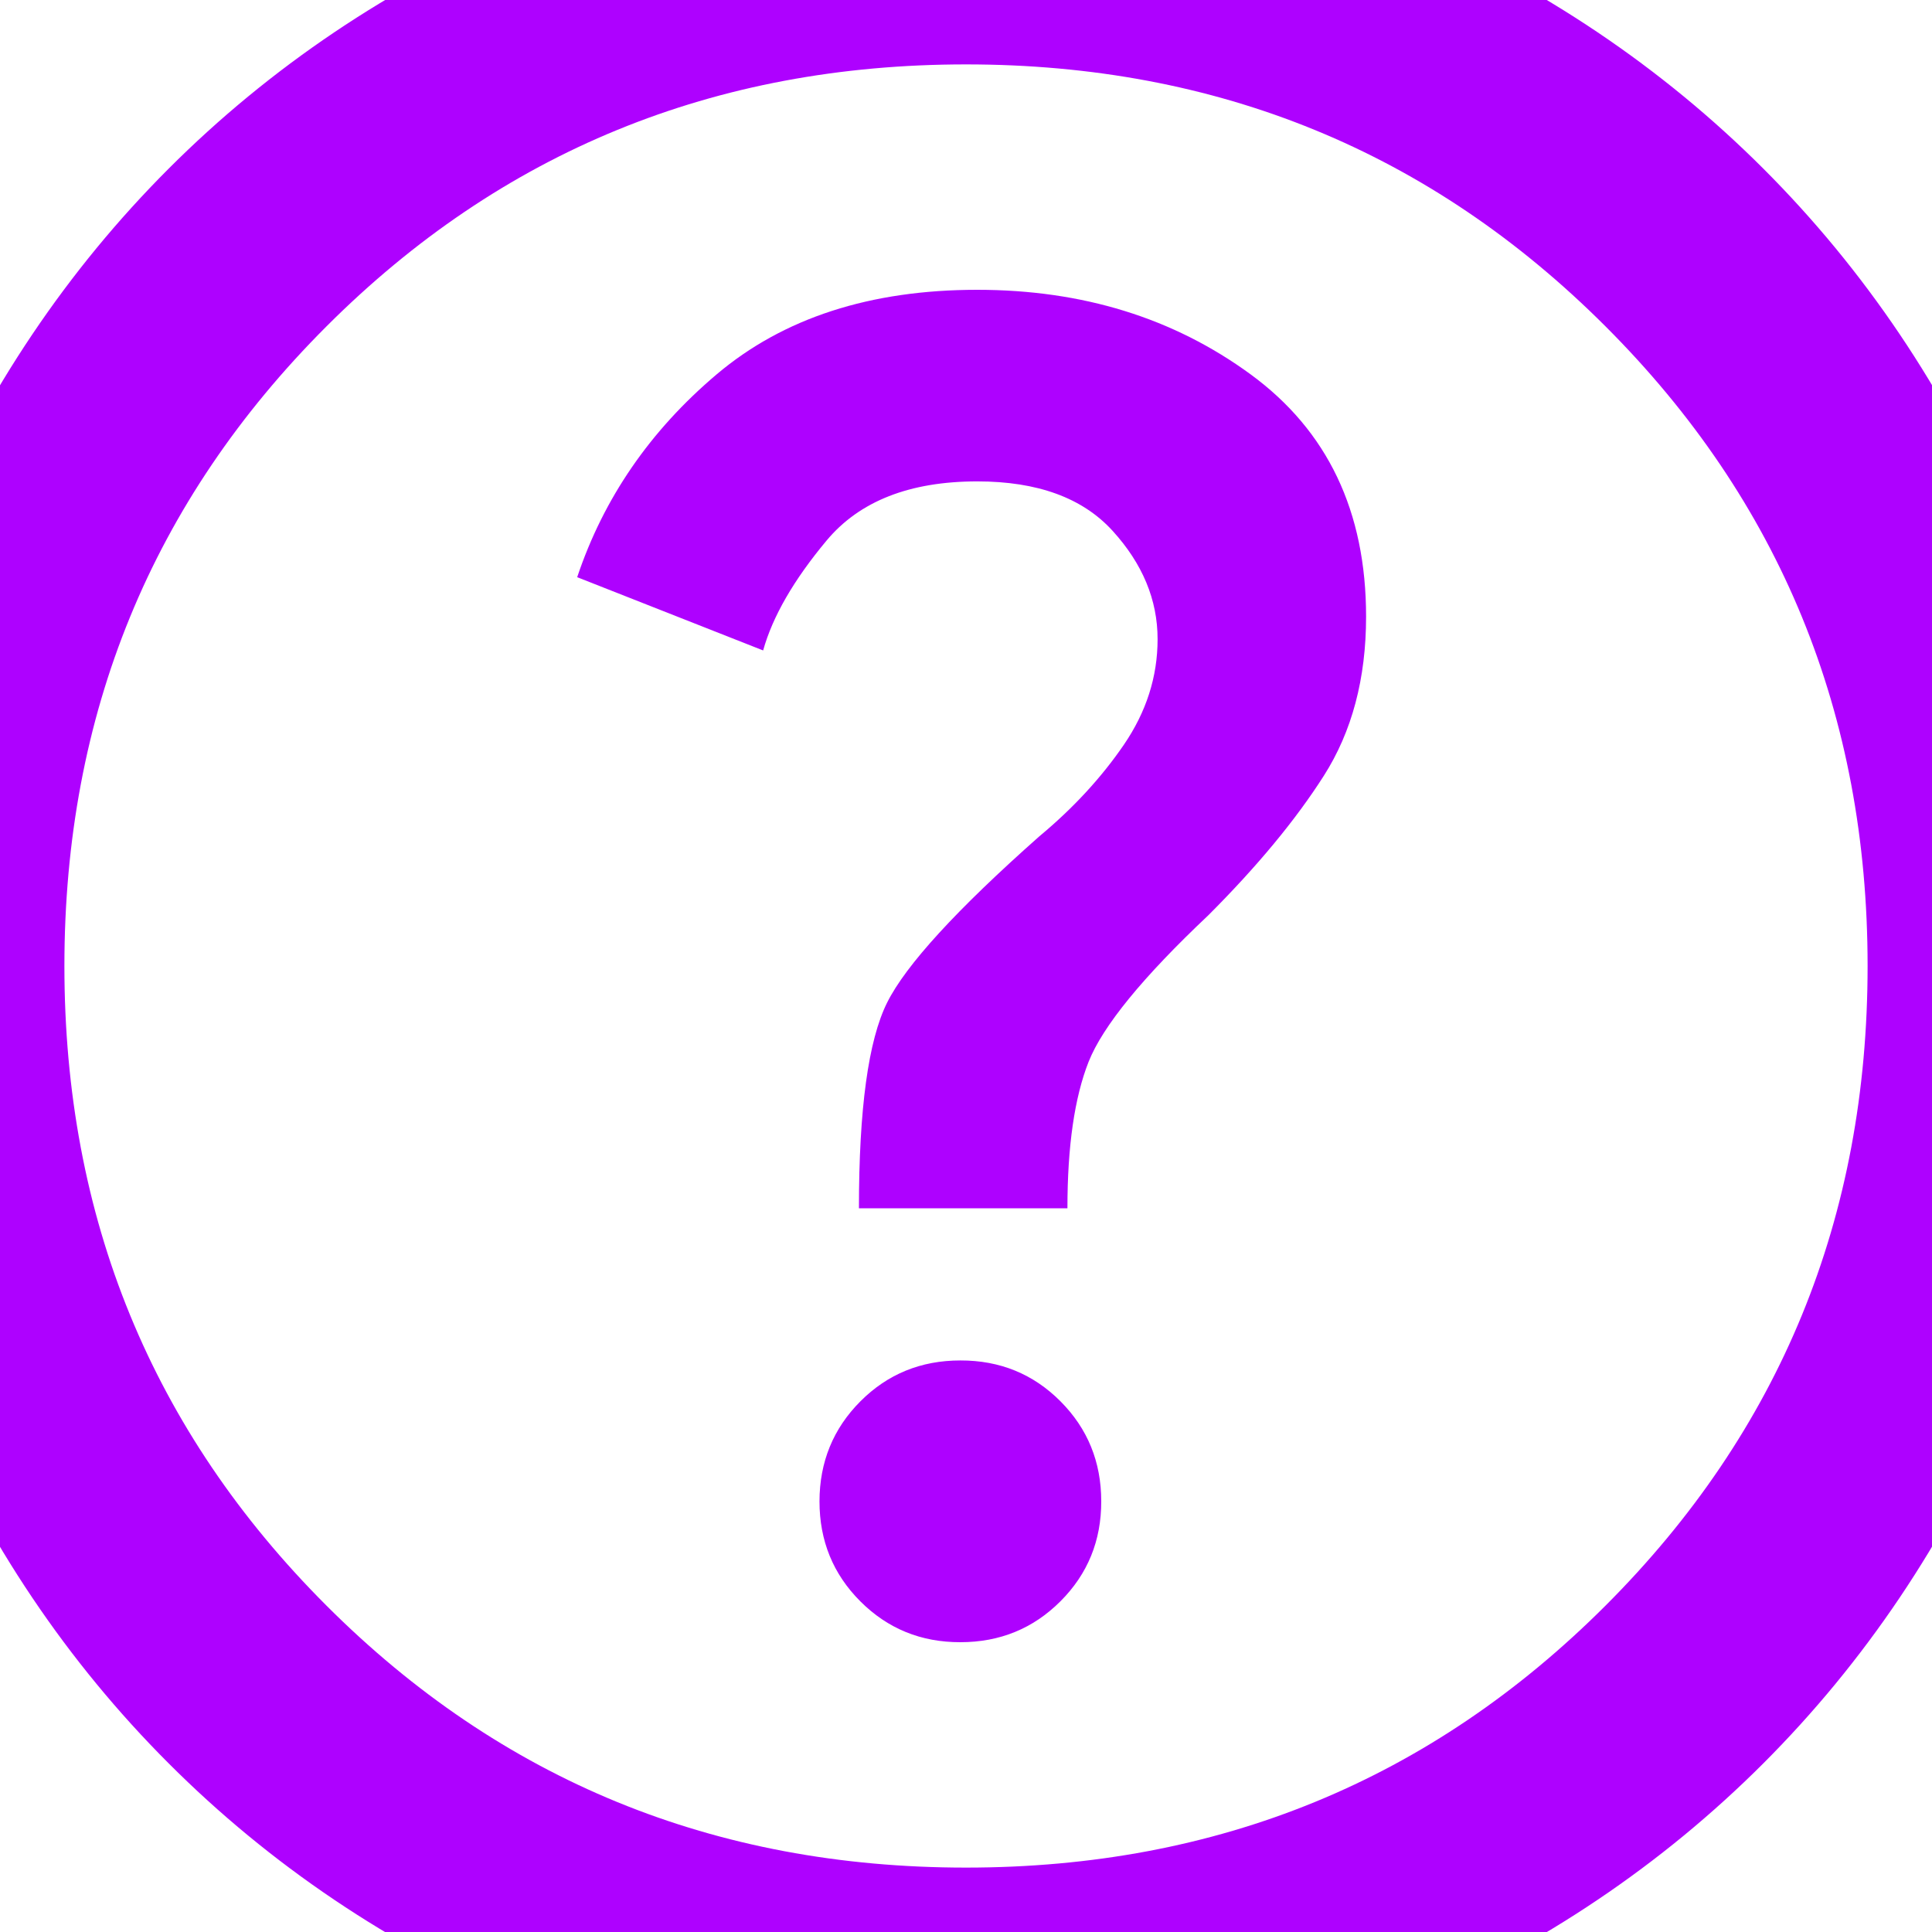 <svg width="24" height="24" viewBox="0 0 24 24" fill="none" xmlns="http://www.w3.org/2000/svg">
<path d="M11.93 20.4C12.42 20.4 12.834 20.231 13.173 19.892C13.512 19.553 13.681 19.139 13.68 18.65C13.68 18.16 13.511 17.746 13.173 17.407C12.835 17.068 12.421 16.899 11.93 16.9C11.44 16.9 11.026 17.069 10.688 17.408C10.35 17.747 10.181 18.161 10.18 18.65C10.18 19.14 10.349 19.554 10.688 19.893C11.027 20.232 11.441 20.401 11.93 20.4ZM10.67 15.01H13.26C13.26 14.24 13.348 13.633 13.523 13.19C13.699 12.747 14.194 12.14 15.01 11.37C15.617 10.763 16.095 10.186 16.445 9.637C16.795 9.088 16.97 8.429 16.97 7.66C16.97 6.353 16.492 5.35 15.535 4.65C14.578 3.95 13.447 3.6 12.14 3.6C10.81 3.6 9.731 3.95 8.903 4.65C8.075 5.35 7.498 6.19 7.17 7.17L9.48 8.08C9.597 7.66 9.859 7.205 10.268 6.715C10.677 6.225 11.301 5.98 12.14 5.98C12.887 5.98 13.447 6.184 13.82 6.593C14.193 7.002 14.38 7.451 14.38 7.94C14.38 8.407 14.24 8.844 13.96 9.253C13.68 9.662 13.33 10.041 12.91 10.39C11.883 11.3 11.253 11.988 11.02 12.455C10.787 12.922 10.67 13.773 10.67 15.01ZM12 26C10.063 26 8.243 25.633 6.54 24.898C4.837 24.164 3.355 23.166 2.095 21.905C0.835 20.645 -0.162 19.163 -0.897 17.46C-1.631 15.757 -1.999 13.937 -2 12C-2 10.063 -1.632 8.243 -0.897 6.54C-0.161 4.837 0.836 3.355 2.095 2.095C3.355 0.835 4.837 -0.162 6.54 -0.897C8.243 -1.631 10.063 -1.999 12 -2C13.937 -2 15.757 -1.632 17.46 -0.897C19.163 -0.161 20.645 0.836 21.905 2.095C23.165 3.355 24.163 4.837 24.898 6.54C25.634 8.243 26.001 10.063 26 12C26 13.937 25.632 15.757 24.897 17.46C24.161 19.163 23.164 20.645 21.905 21.905C20.645 23.165 19.163 24.163 17.46 24.898C15.757 25.634 13.937 26.001 12 26ZM12 23.2C15.127 23.2 17.775 22.115 19.945 19.945C22.115 17.775 23.2 15.127 23.2 12C23.2 8.873 22.115 6.225 19.945 4.055C17.775 1.885 15.127 0.8 12 0.8C8.873 0.8 6.225 1.885 4.055 4.055C1.885 6.225 0.8 8.873 0.8 12C0.8 15.127 1.885 17.775 4.055 19.945C6.225 22.115 8.873 23.2 12 23.2Z" fill="#AE01FF"/>
</svg>
